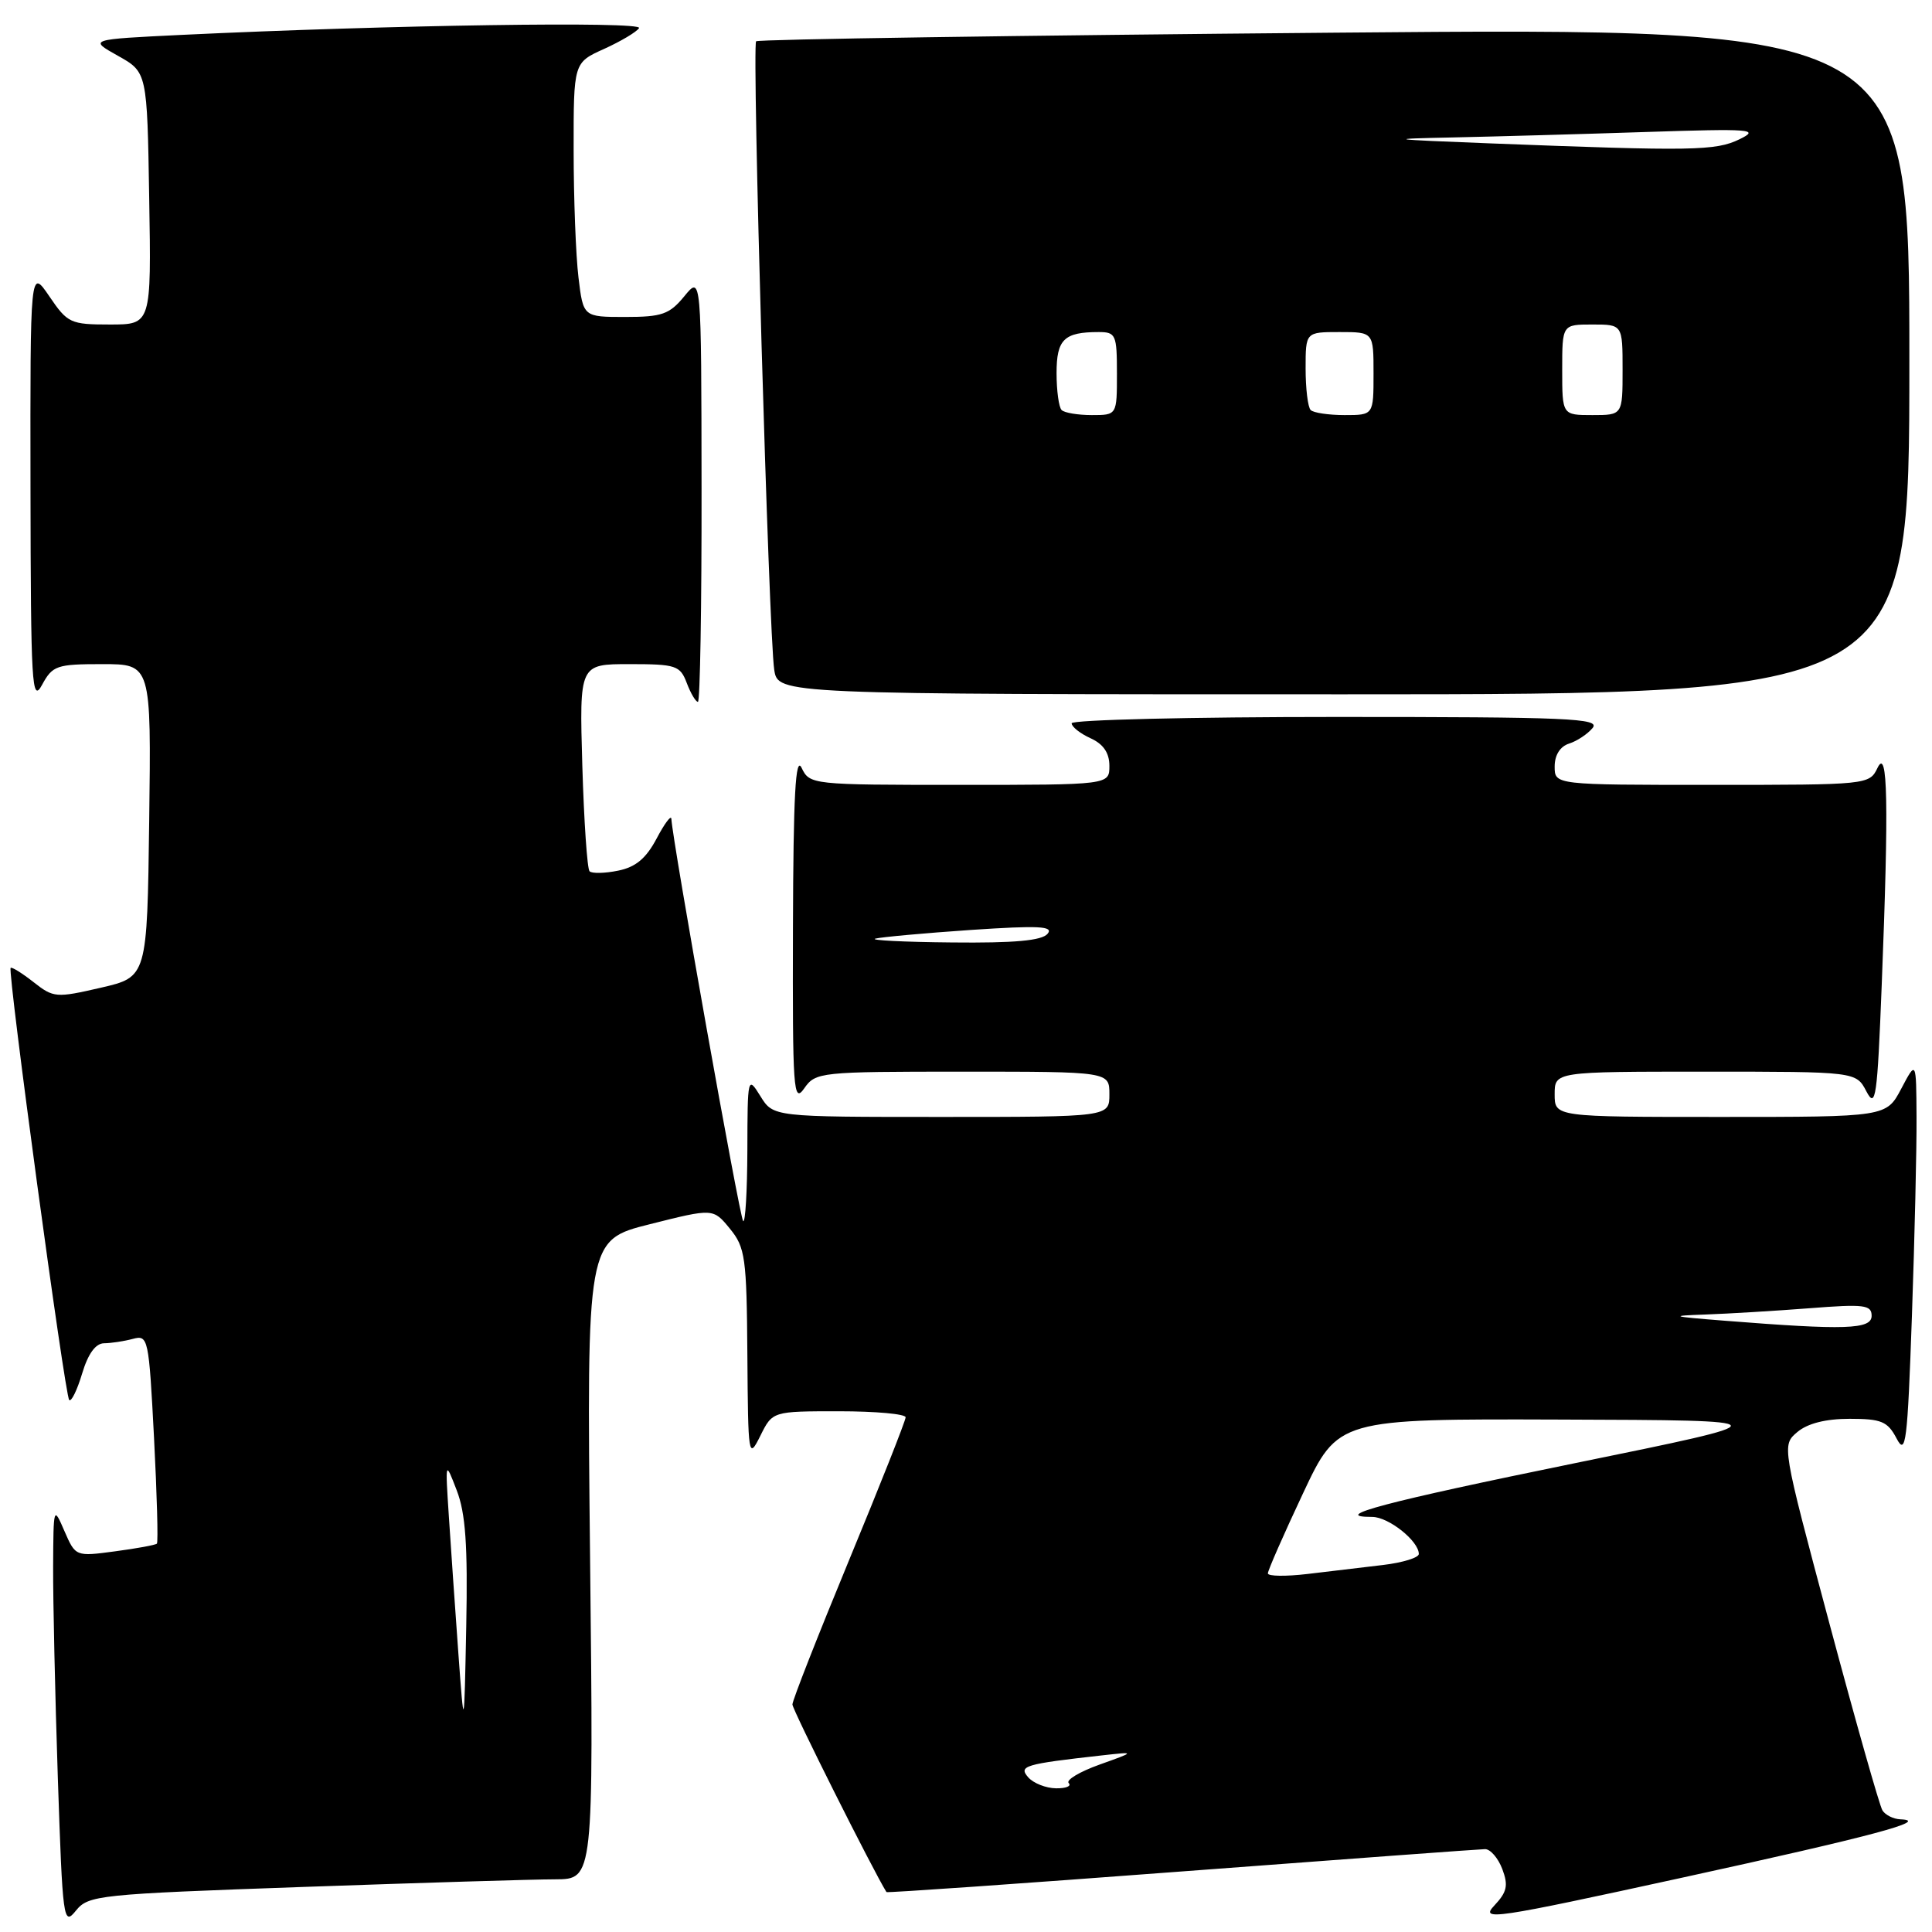 <?xml version="1.0" encoding="UTF-8" standalone="no"?>
<!DOCTYPE svg PUBLIC "-//W3C//DTD SVG 1.1//EN" "http://www.w3.org/Graphics/SVG/1.1/DTD/svg11.dtd" >
<svg xmlns="http://www.w3.org/2000/svg" xmlns:xlink="http://www.w3.org/1999/xlink" version="1.1" viewBox="0 0 256 256">
 <g >
 <path fill="currentColor"
d=" M 40.15 250.03 C 55.74 249.48 70.78 249.02 73.58 249.02 C 78.65 249.00 78.65 249.00 78.19 206.66 C 77.74 164.31 77.74 164.31 86.12 162.21 C 94.50 160.10 94.50 160.10 96.71 162.80 C 98.75 165.29 98.94 166.61 99.03 179.50 C 99.13 193.10 99.17 193.41 100.75 190.25 C 102.36 187.00 102.36 187.00 111.18 187.00 C 116.03 187.00 120.00 187.36 120.00 187.80 C 120.00 188.24 116.63 196.76 112.50 206.74 C 108.38 216.71 105.00 225.31 105.00 225.85 C 105.00 226.55 115.69 247.87 117.46 250.71 C 117.53 250.83 135.12 249.60 156.55 247.98 C 177.97 246.36 196.07 245.03 196.77 245.02 C 197.48 245.01 198.50 246.19 199.06 247.65 C 199.88 249.83 199.70 250.69 198.00 252.50 C 196.09 254.53 197.86 254.27 222.72 248.84 C 248.17 243.28 255.86 241.23 251.81 241.07 C 250.88 241.03 249.81 240.50 249.43 239.88 C 249.05 239.27 245.89 228.13 242.41 215.13 C 236.09 191.50 236.09 191.50 238.16 189.75 C 239.51 188.61 241.91 188.00 245.08 188.00 C 249.30 188.00 250.12 188.34 251.31 190.61 C 252.53 192.94 252.75 191.18 253.34 174.36 C 253.70 163.99 253.98 152.12 253.95 148.00 C 253.91 140.50 253.91 140.50 251.93 144.25 C 249.95 148.00 249.95 148.00 227.98 148.00 C 206.00 148.00 206.00 148.00 206.00 145.00 C 206.00 142.00 206.00 142.00 225.97 142.00 C 245.94 142.00 245.94 142.00 247.31 144.62 C 248.54 146.96 248.75 145.50 249.34 130.46 C 250.29 106.34 250.14 98.92 248.78 101.75 C 247.71 103.98 247.48 104.00 226.85 104.00 C 206.00 104.00 206.00 104.00 206.00 101.57 C 206.00 100.05 206.72 98.91 207.91 98.53 C 208.96 98.20 210.37 97.26 211.03 96.46 C 212.09 95.18 207.82 95.00 177.12 95.00 C 157.81 95.00 142.00 95.38 142.00 95.84 C 142.00 96.30 143.12 97.19 144.50 97.82 C 146.20 98.59 147.00 99.76 147.00 101.48 C 147.00 104.00 147.00 104.00 127.15 104.00 C 107.56 104.00 107.29 103.97 106.22 101.75 C 105.41 100.06 105.12 105.34 105.07 122.97 C 105.01 144.49 105.13 146.26 106.56 144.22 C 108.07 142.06 108.60 142.00 127.56 142.00 C 147.00 142.00 147.00 142.00 147.00 145.00 C 147.00 148.00 147.00 148.00 124.73 148.00 C 102.46 148.00 102.46 148.00 100.76 145.25 C 99.08 142.54 99.05 142.66 99.03 152.42 C 99.01 157.87 98.76 162.09 98.47 161.80 C 98.01 161.34 89.09 111.34 88.96 108.50 C 88.93 107.95 88.05 109.13 87.00 111.12 C 85.60 113.76 84.23 114.90 81.89 115.37 C 80.12 115.73 78.43 115.76 78.12 115.45 C 77.81 115.14 77.38 108.84 77.16 101.44 C 76.77 88.00 76.77 88.00 83.41 88.00 C 89.57 88.00 90.12 88.18 91.00 90.50 C 91.52 91.88 92.19 93.00 92.48 93.00 C 92.76 93.00 92.98 80.29 92.96 64.75 C 92.93 36.50 92.93 36.50 90.68 39.25 C 88.71 41.65 87.72 42.00 82.85 42.00 C 77.28 42.00 77.28 42.00 76.65 36.75 C 76.30 33.86 76.01 26.28 76.01 19.90 C 76.00 8.30 76.00 8.30 80.05 6.48 C 82.27 5.47 84.36 4.23 84.68 3.72 C 85.24 2.80 51.53 3.31 24.12 4.62 C 11.75 5.22 11.75 5.22 15.62 7.39 C 19.50 9.56 19.50 9.56 19.77 26.28 C 20.05 43.00 20.05 43.00 14.56 43.00 C 9.34 43.00 8.95 42.82 6.54 39.27 C 4.00 35.54 4.00 35.54 4.04 64.52 C 4.08 90.79 4.22 93.24 5.57 90.75 C 6.96 88.19 7.50 88.00 13.55 88.00 C 20.04 88.00 20.04 88.00 19.77 108.73 C 19.50 129.46 19.50 129.46 13.35 130.88 C 7.45 132.24 7.09 132.22 4.45 130.14 C 2.93 128.95 1.57 128.10 1.41 128.25 C 0.98 128.69 8.60 184.93 9.17 185.51 C 9.45 185.78 10.22 184.21 10.88 182.01 C 11.67 179.37 12.67 178.00 13.79 177.99 C 14.73 177.98 16.45 177.72 17.60 177.41 C 19.64 176.86 19.72 177.27 20.41 190.53 C 20.80 198.05 20.97 204.36 20.79 204.54 C 20.61 204.72 18.11 205.18 15.24 205.56 C 10.02 206.26 10.01 206.25 8.54 202.88 C 7.10 199.54 7.08 199.60 7.04 207.59 C 7.02 212.04 7.30 224.60 7.66 235.50 C 8.30 254.51 8.40 255.23 10.06 253.17 C 11.72 251.12 12.99 250.99 40.15 250.03 Z  M 253.00 47.84 C 253.00 3.67 253.00 3.67 176.84 4.33 C 134.95 4.69 100.46 5.21 100.19 5.47 C 99.62 6.05 101.87 84.04 102.59 88.75 C 103.09 92.00 103.09 92.00 178.05 92.00 C 253.00 92.00 253.00 92.00 253.00 47.84 Z  M 136.25 235.51 C 134.92 233.99 135.73 233.75 146.00 232.60 C 150.50 232.10 150.50 232.10 145.69 233.82 C 143.04 234.77 141.21 235.87 141.61 236.27 C 142.01 236.67 141.25 236.98 139.92 236.96 C 138.59 236.94 136.94 236.29 136.25 235.51 Z  M 60.73 219.00 C 60.31 213.22 59.75 205.12 59.48 201.00 C 58.99 193.50 58.99 193.50 60.52 197.48 C 61.69 200.51 61.99 204.76 61.78 215.48 C 61.50 229.50 61.50 229.50 60.73 219.00 Z  M 168.00 208.48 C 168.00 208.09 170.09 203.33 172.65 197.89 C 177.30 188.00 177.30 188.00 206.90 188.10 C 236.50 188.20 236.50 188.20 208.82 193.85 C 183.52 199.02 176.03 201.00 181.83 201.00 C 183.99 201.00 188.00 204.19 188.00 205.91 C 188.00 206.40 185.86 207.06 183.25 207.37 C 180.64 207.68 176.14 208.21 173.25 208.56 C 170.36 208.90 168.00 208.87 168.00 208.48 Z  M 228.50 175.00 C 221.38 174.44 221.10 174.35 226.00 174.18 C 229.03 174.07 235.21 173.70 239.75 173.35 C 247.01 172.78 248.00 172.90 248.00 174.35 C 248.00 176.16 244.55 176.27 228.50 175.00 Z  M 116.00 124.37 C 116.83 124.16 122.53 123.64 128.68 123.22 C 137.65 122.62 139.65 122.72 138.81 123.73 C 138.06 124.64 134.41 124.97 126.13 124.88 C 119.73 124.82 115.17 124.59 116.00 124.37 Z  M 140.67 54.33 C 140.30 53.97 140.00 51.76 140.00 49.44 C 140.00 44.97 140.99 44.00 145.58 44.00 C 147.85 44.00 148.00 44.35 148.00 49.50 C 148.00 55.00 148.00 55.00 144.67 55.00 C 142.83 55.00 141.03 54.70 140.67 54.33 Z  M 173.67 54.33 C 173.30 53.97 173.00 51.49 173.00 48.83 C 173.00 44.00 173.00 44.00 177.50 44.00 C 182.00 44.00 182.00 44.00 182.00 49.50 C 182.00 55.00 182.00 55.00 178.17 55.00 C 176.06 55.00 174.03 54.70 173.67 54.33 Z  M 207.00 49.00 C 207.00 43.00 207.00 43.00 211.00 43.00 C 215.00 43.00 215.00 43.00 215.00 49.00 C 215.00 55.00 215.00 55.00 211.00 55.00 C 207.00 55.00 207.00 55.00 207.00 49.00 Z  M 197.50 19.00 C 183.83 18.47 183.39 18.40 192.59 18.21 C 198.14 18.09 209.62 17.77 218.09 17.49 C 232.11 17.03 233.23 17.12 230.50 18.45 C 227.34 19.99 224.33 20.04 197.50 19.00 Z "/>
</g>
</svg>